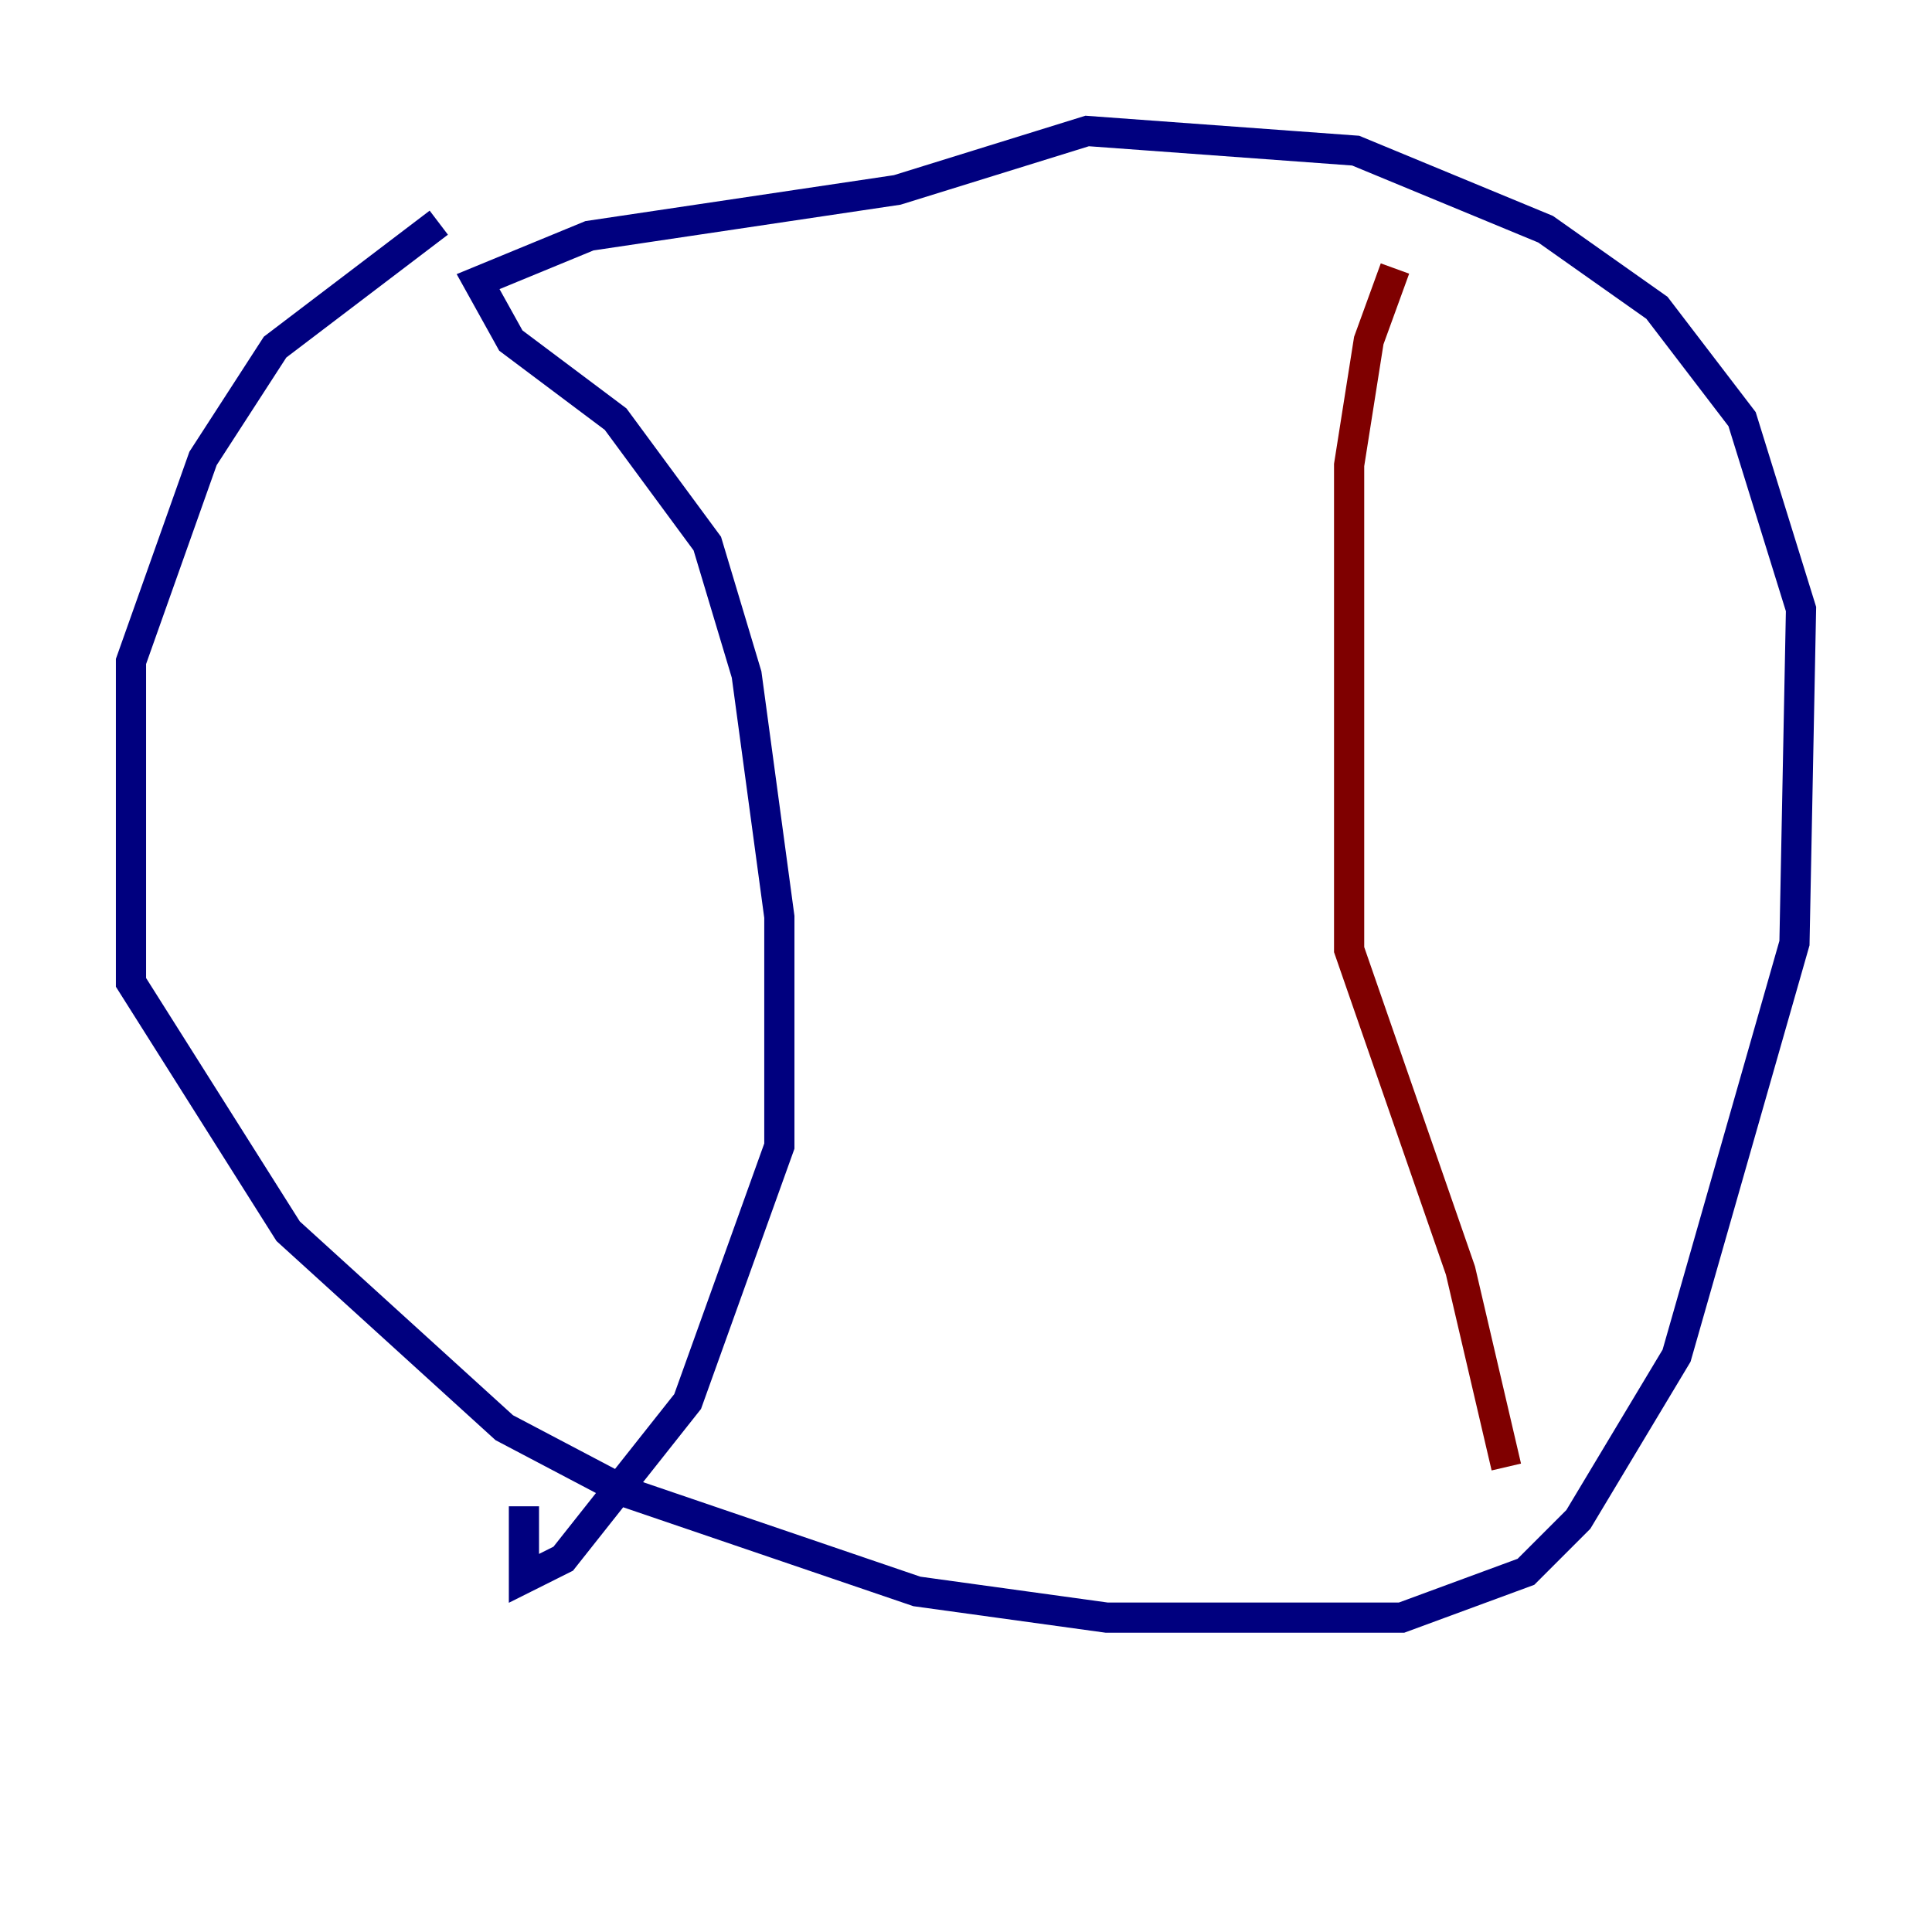 <?xml version="1.0" encoding="utf-8" ?>
<svg baseProfile="tiny" height="128" version="1.2" viewBox="0,0,128,128" width="128" xmlns="http://www.w3.org/2000/svg" xmlns:ev="http://www.w3.org/2001/xml-events" xmlns:xlink="http://www.w3.org/1999/xlink"><defs /><polyline fill="none" points="29.071,14.752 18.224,22.997 13.451,30.373 8.678,43.824 8.678,65.085 19.091,81.573 33.41,94.59 41.654,98.929 60.746,105.437 73.329,107.173 92.854,107.173 101.098,104.136 104.57,100.664 111.078,89.817 118.888,62.481 119.322,40.352 115.417,27.77 109.776,20.393 102.4,15.186 89.817,9.98 72.027,8.678 59.444,12.583 39.051,15.62 31.675,18.658 33.844,22.563 40.786,27.77 46.861,36.014 49.464,44.691 51.634,60.746 51.634,75.932 45.559,92.854 37.315,103.268 34.712,104.57 34.712,99.797" stroke="#00007f" stroke-width="2" /><polyline fill="none" points="92.42,17.79 90.685,22.563 89.383,30.807 89.383,62.915 96.759,84.176 99.797,97.193" stroke="#7f0000" stroke-width="2" /></svg>